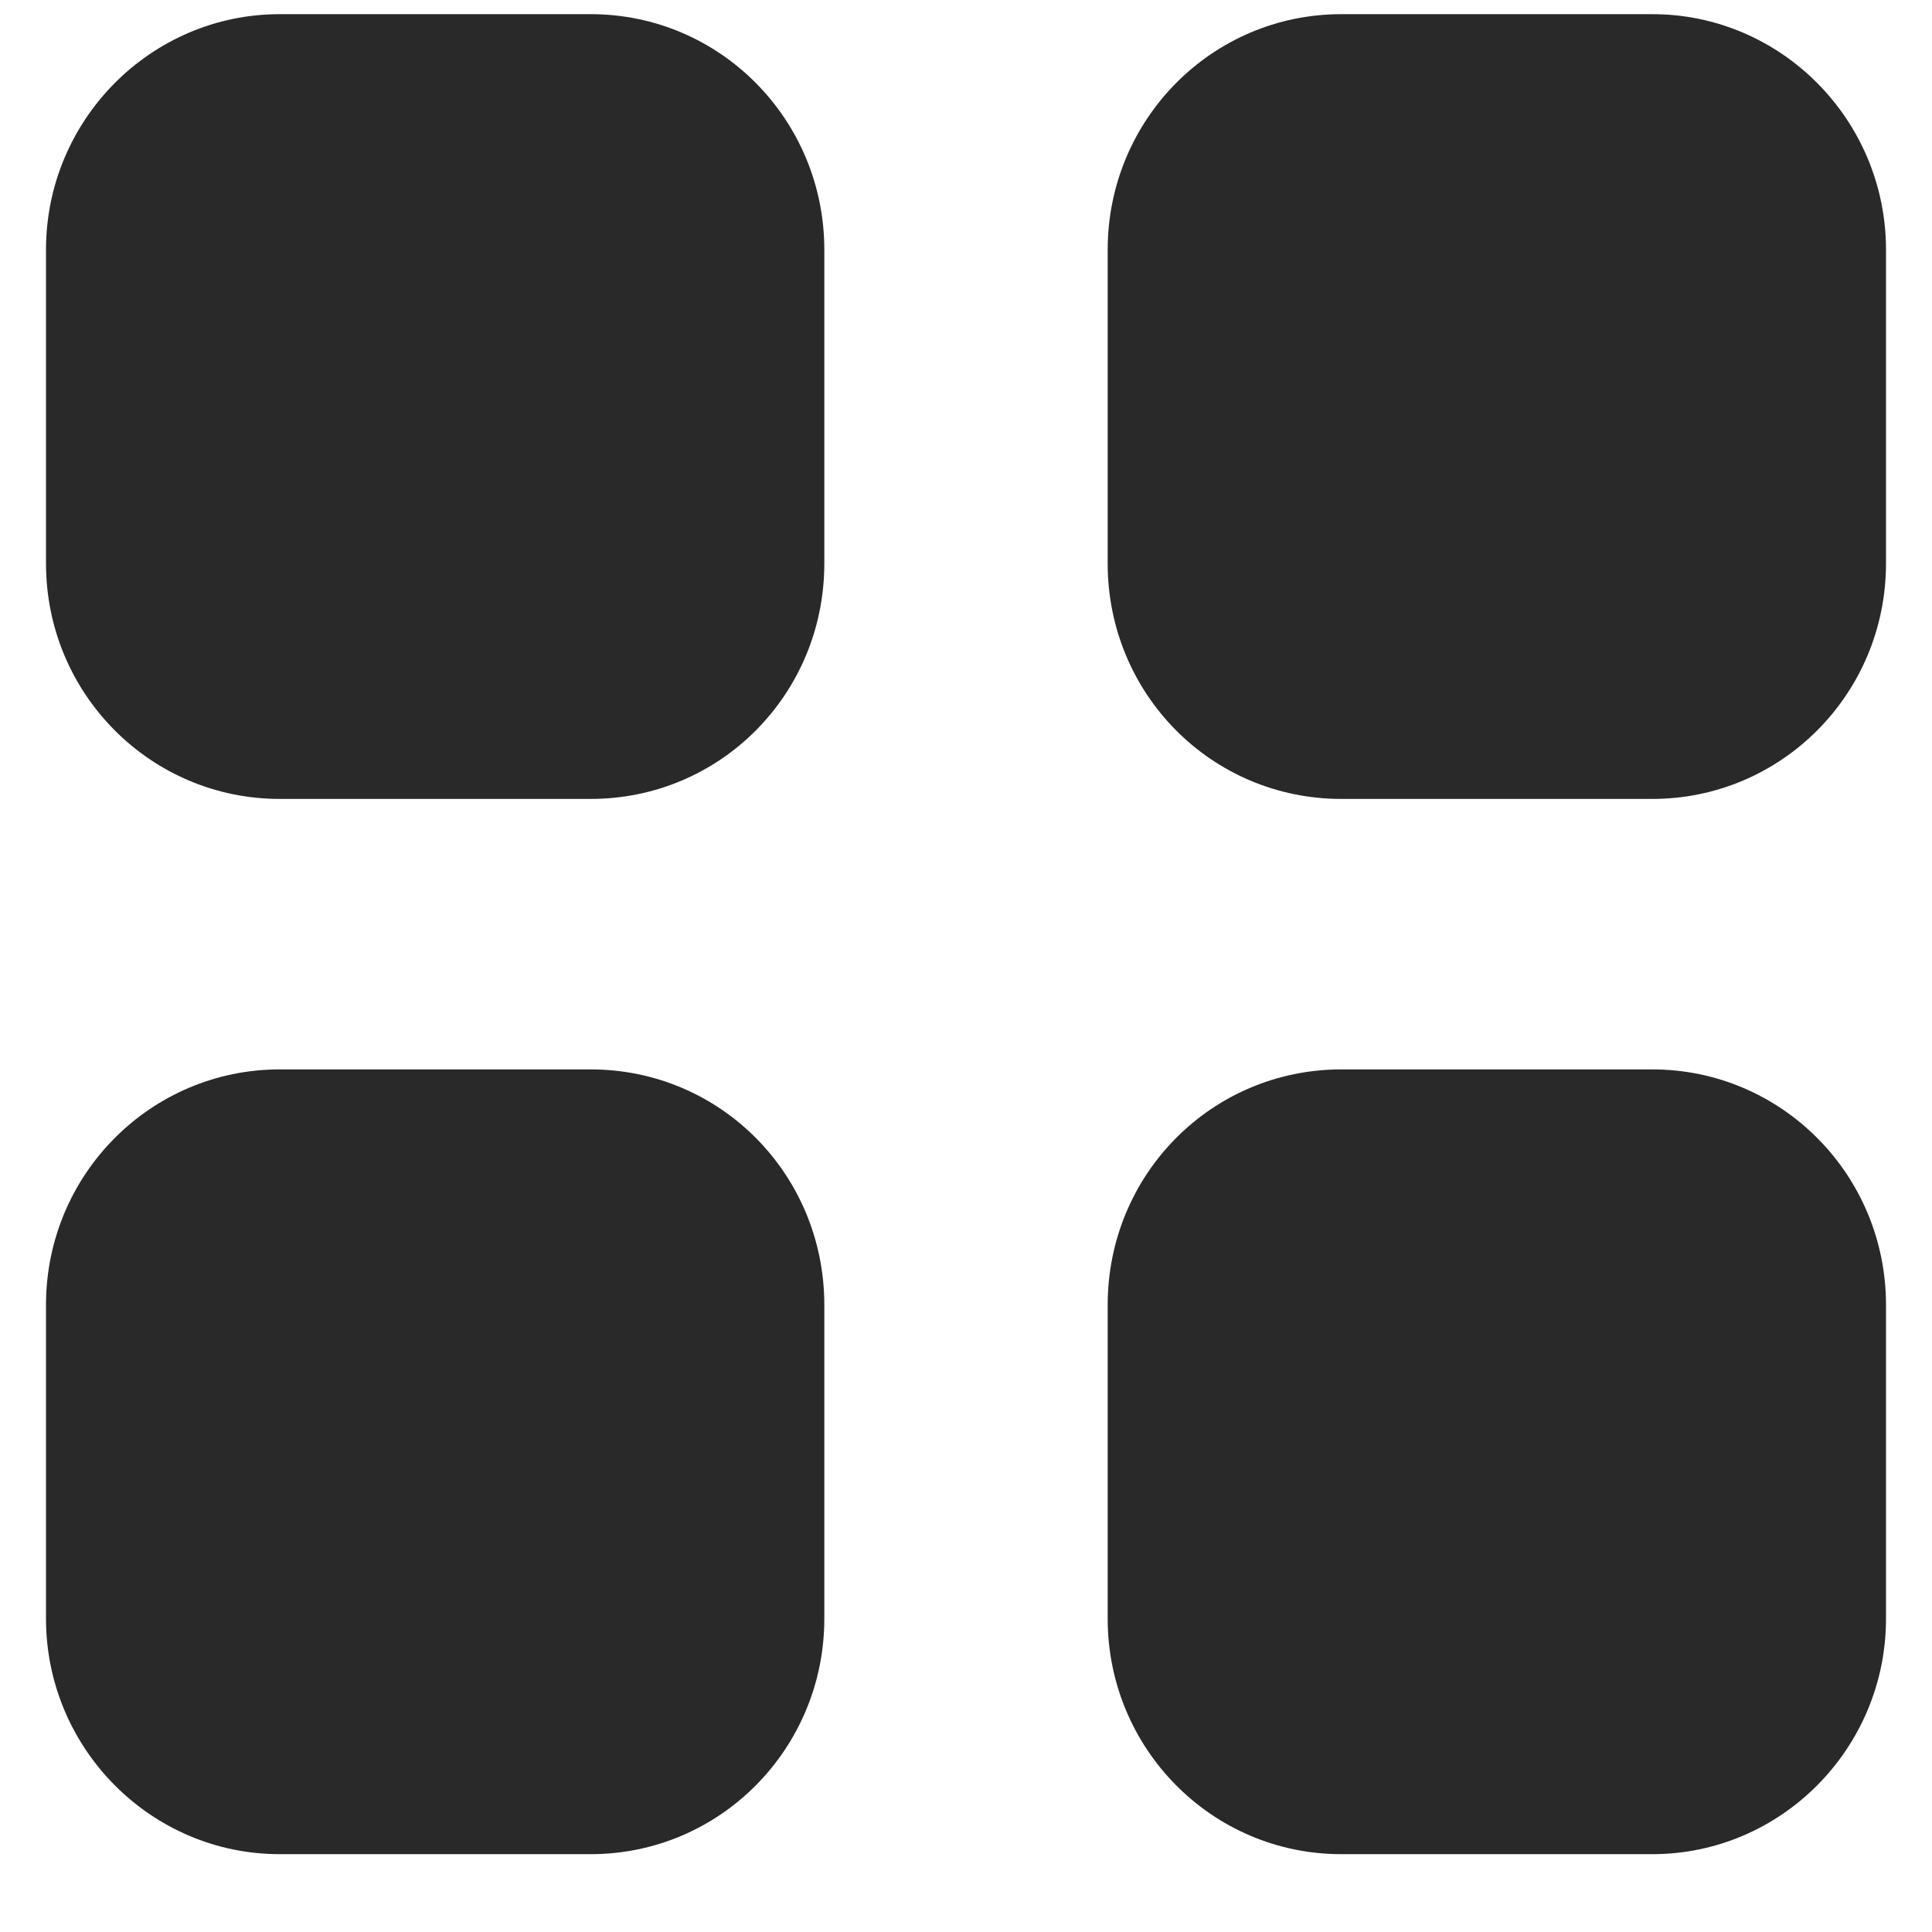 <svg width="21" height="21" viewBox="0 0 21 21" fill="none" xmlns="http://www.w3.org/2000/svg">
<path fill-rule="evenodd" clip-rule="evenodd" d="M3.04 0.154H6.42C7.83 0.154 8.96 1.304 8.96 2.715V6.124C8.96 7.544 7.83 8.684 6.42 8.684H3.04C1.64 8.684 0.5 7.544 0.5 6.124V2.715C0.5 1.304 1.64 0.154 3.04 0.154ZM3.04 11.624H6.42C7.83 11.624 8.96 12.765 8.96 14.185V17.594C8.96 19.004 7.83 20.154 6.42 20.154H3.04C1.64 20.154 0.5 19.004 0.5 17.594V14.185C0.5 12.765 1.64 11.624 3.04 11.624ZM17.96 0.154H14.58C13.17 0.154 12.04 1.304 12.04 2.715V6.124C12.04 7.544 13.17 8.684 14.58 8.684H17.96C19.36 8.684 20.5 7.544 20.5 6.124V2.715C20.5 1.304 19.36 0.154 17.96 0.154ZM16.27 11.624H17.96C19.36 11.624 20.5 12.765 20.5 14.185V15.889V17.594C20.5 19.004 19.36 20.154 17.96 20.154H16.27H14.58C13.17 20.154 12.04 19.004 12.04 17.594V15.889V14.185C12.04 12.765 13.17 11.624 14.58 11.624H16.27Z" fill="#292929"/>
</svg>
